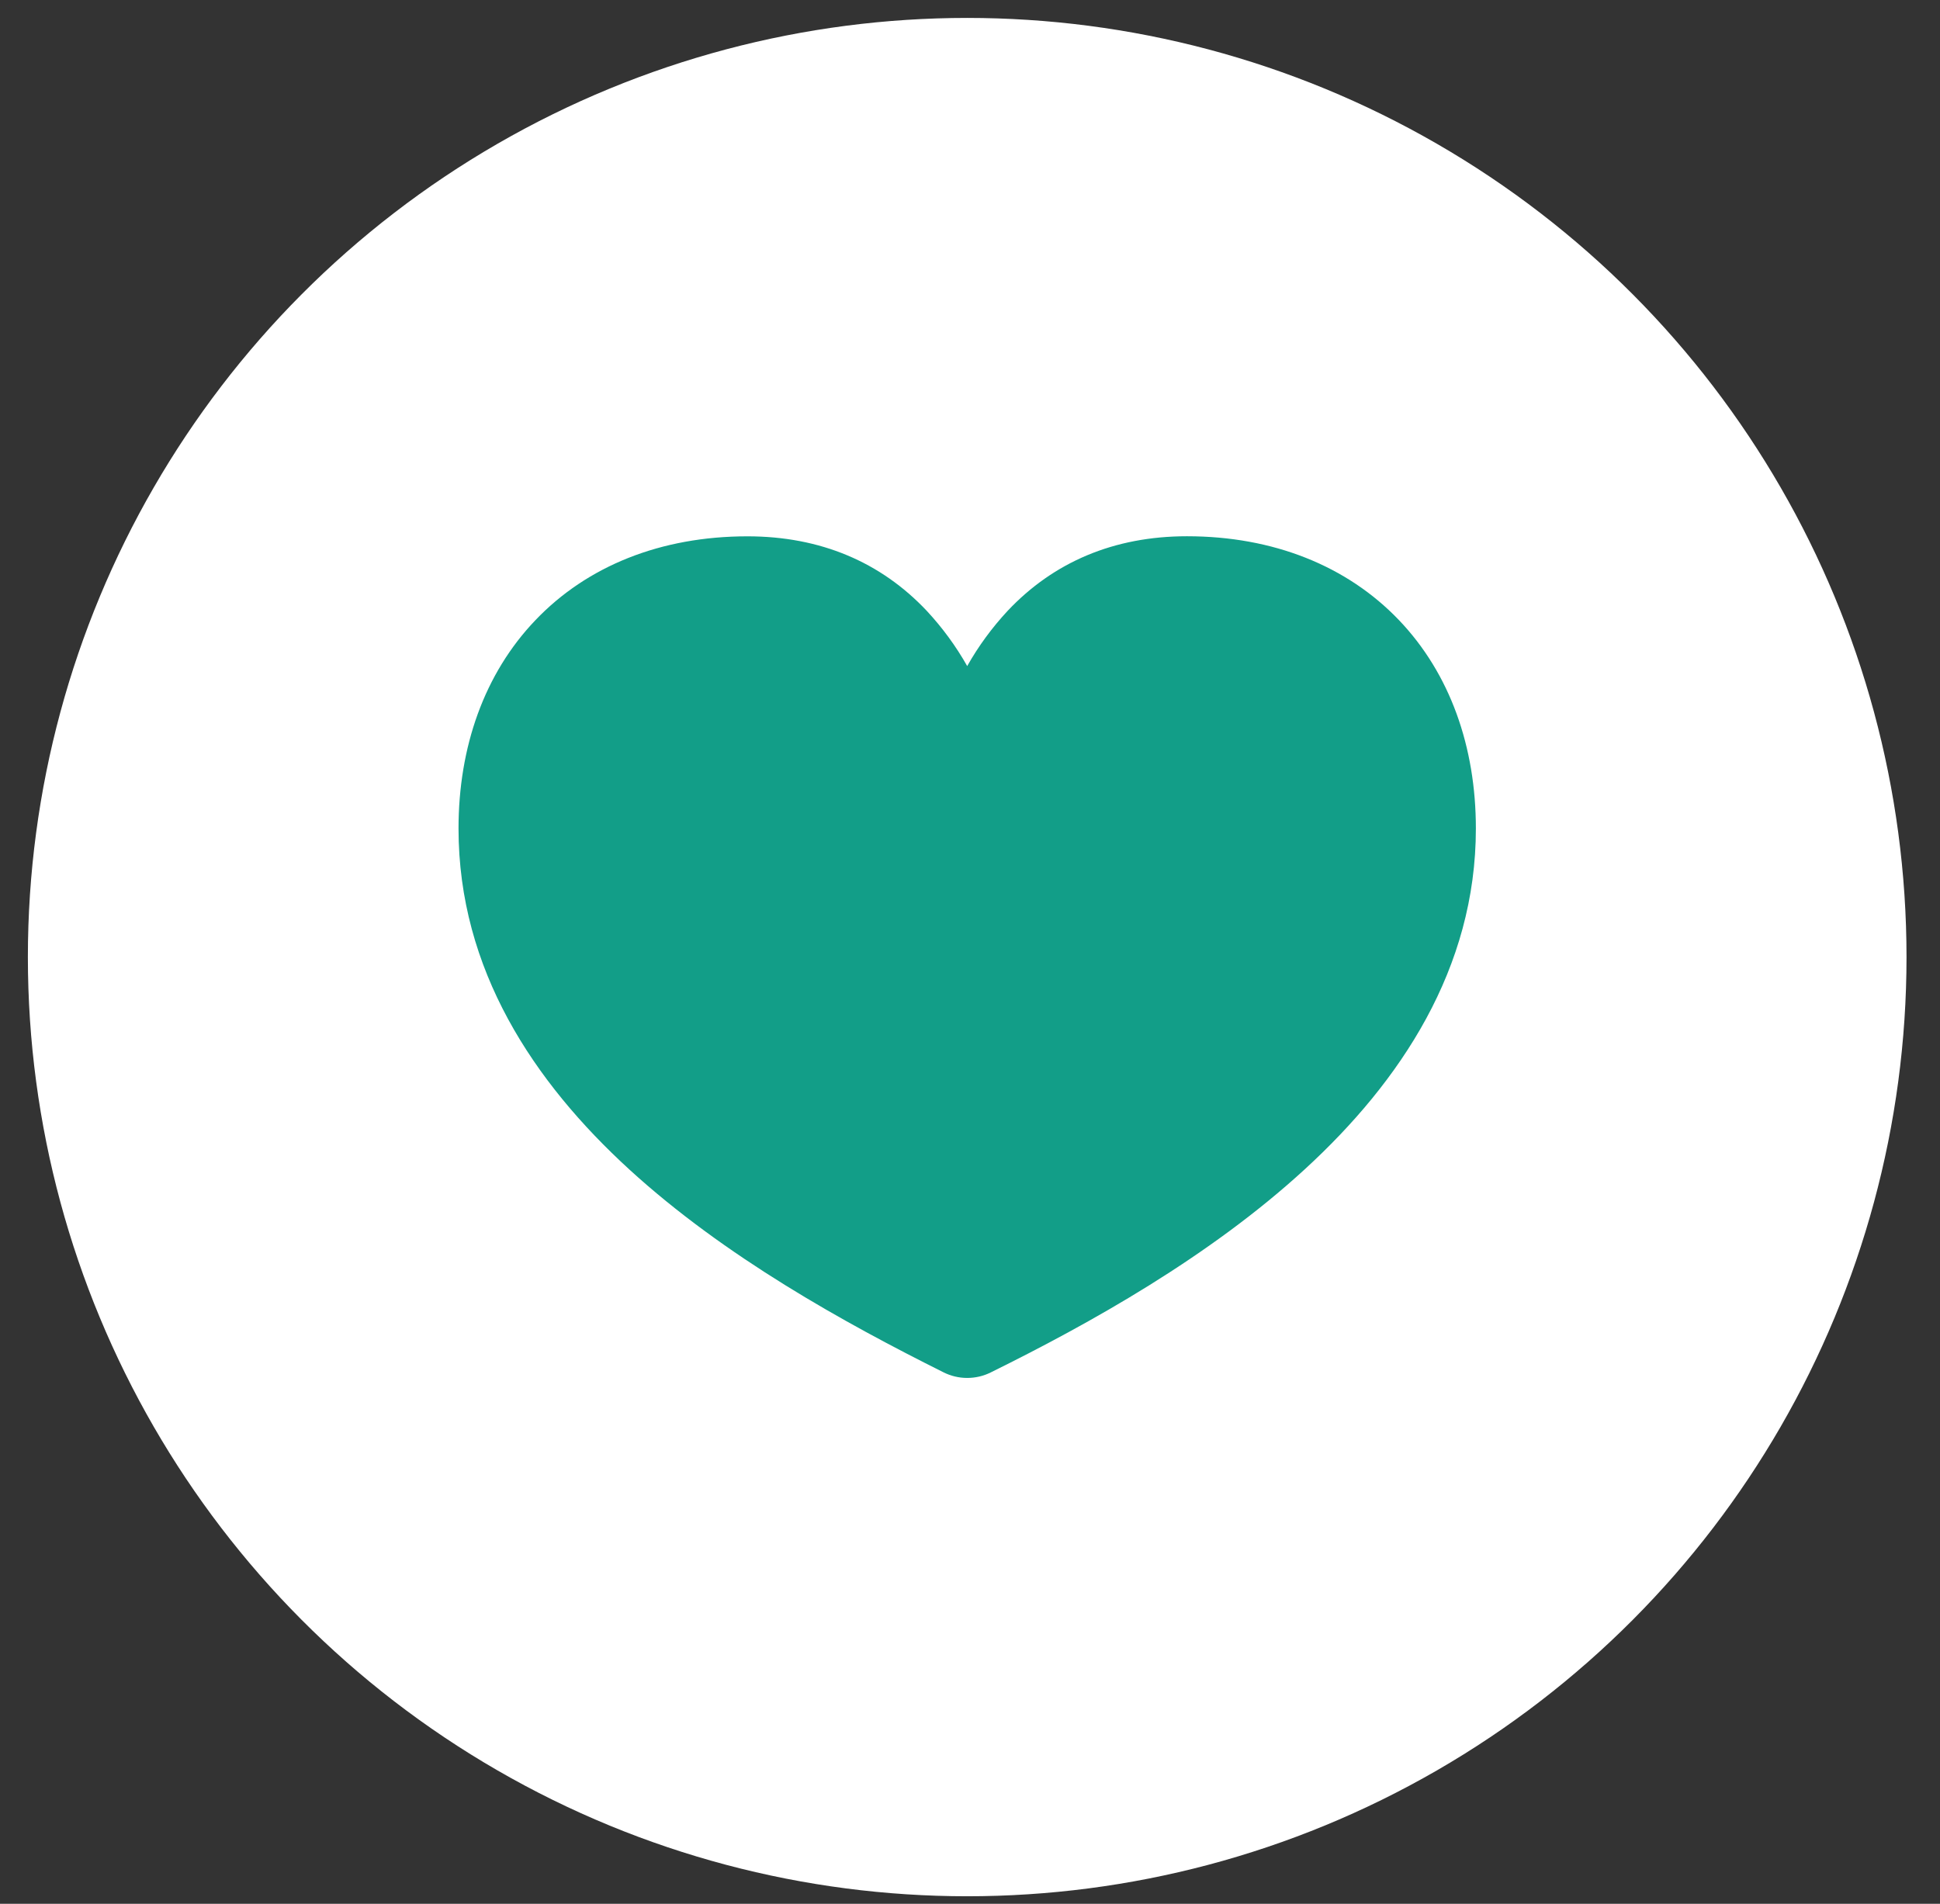 <svg width="54" height="53" viewBox="0 0 54 53" fill="none" xmlns="http://www.w3.org/2000/svg">
<rect x="0" y="0" width="54" height="53" fill="#333333" stroke="none"/>
<circle cx="26.922" cy="26.645" r="26.146" fill="white"/>
<path fill-rule="evenodd" clip-rule="evenodd" d="M20.805 14.931C18.392 14.931 16.34 15.758 14.902 17.267C13.476 18.759 12.763 20.803 12.763 23.065C12.763 26.994 14.858 30.125 17.52 32.56C20.171 34.984 23.505 36.828 26.265 38.206C26.467 38.307 26.691 38.361 26.919 38.361C27.146 38.362 27.371 38.31 27.573 38.21C30.335 36.846 33.667 34.988 36.32 32.551C38.982 30.109 41.081 26.967 41.081 23.065C41.081 20.794 40.364 18.752 38.937 17.26C37.496 15.755 35.444 14.929 33.039 14.929C31.007 14.929 29.327 15.649 28.049 17.004C27.612 17.474 27.234 17.99 26.922 18.543C26.61 17.99 26.232 17.474 25.795 17.004C24.517 15.649 22.837 14.931 20.805 14.931Z" fill="#129E88"/>
</svg>
